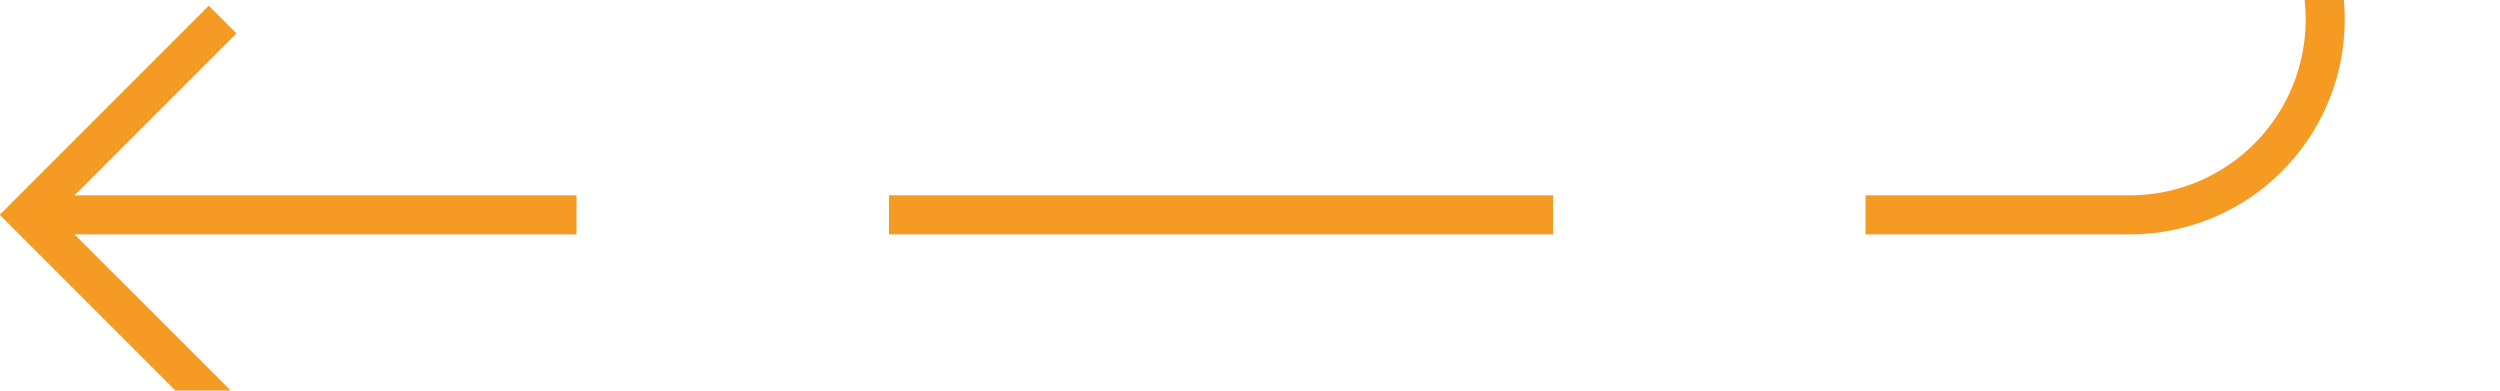 ﻿<?xml version="1.0" encoding="utf-8"?>
<svg version="1.1" xmlns:xlink="http://www.w3.org/1999/xlink" width="64px" height="10px" preserveAspectRatio="xMinYMid meet" viewBox="711 753  64 8" xmlns="http://www.w3.org/2000/svg">
  <path d="M 810 737.5  L 775 737.5  A 5 5 0 0 0 770.5 742.5 L 770.5 752  A 5 5 0 0 1 765.5 757.5 L 712 757.5  " stroke-width="1" stroke-dasharray="17,8" stroke="#f59a23" fill="none" />
  <path d="M 717.054 762.146  L 712.407 757.5  L 717.054 752.854  L 716.346 752.146  L 711.346 757.146  L 710.993 757.5  L 711.346 757.854  L 716.346 762.854  L 717.054 762.146  Z " fill-rule="nonzero" fill="#f59a23" stroke="none" />
</svg>
